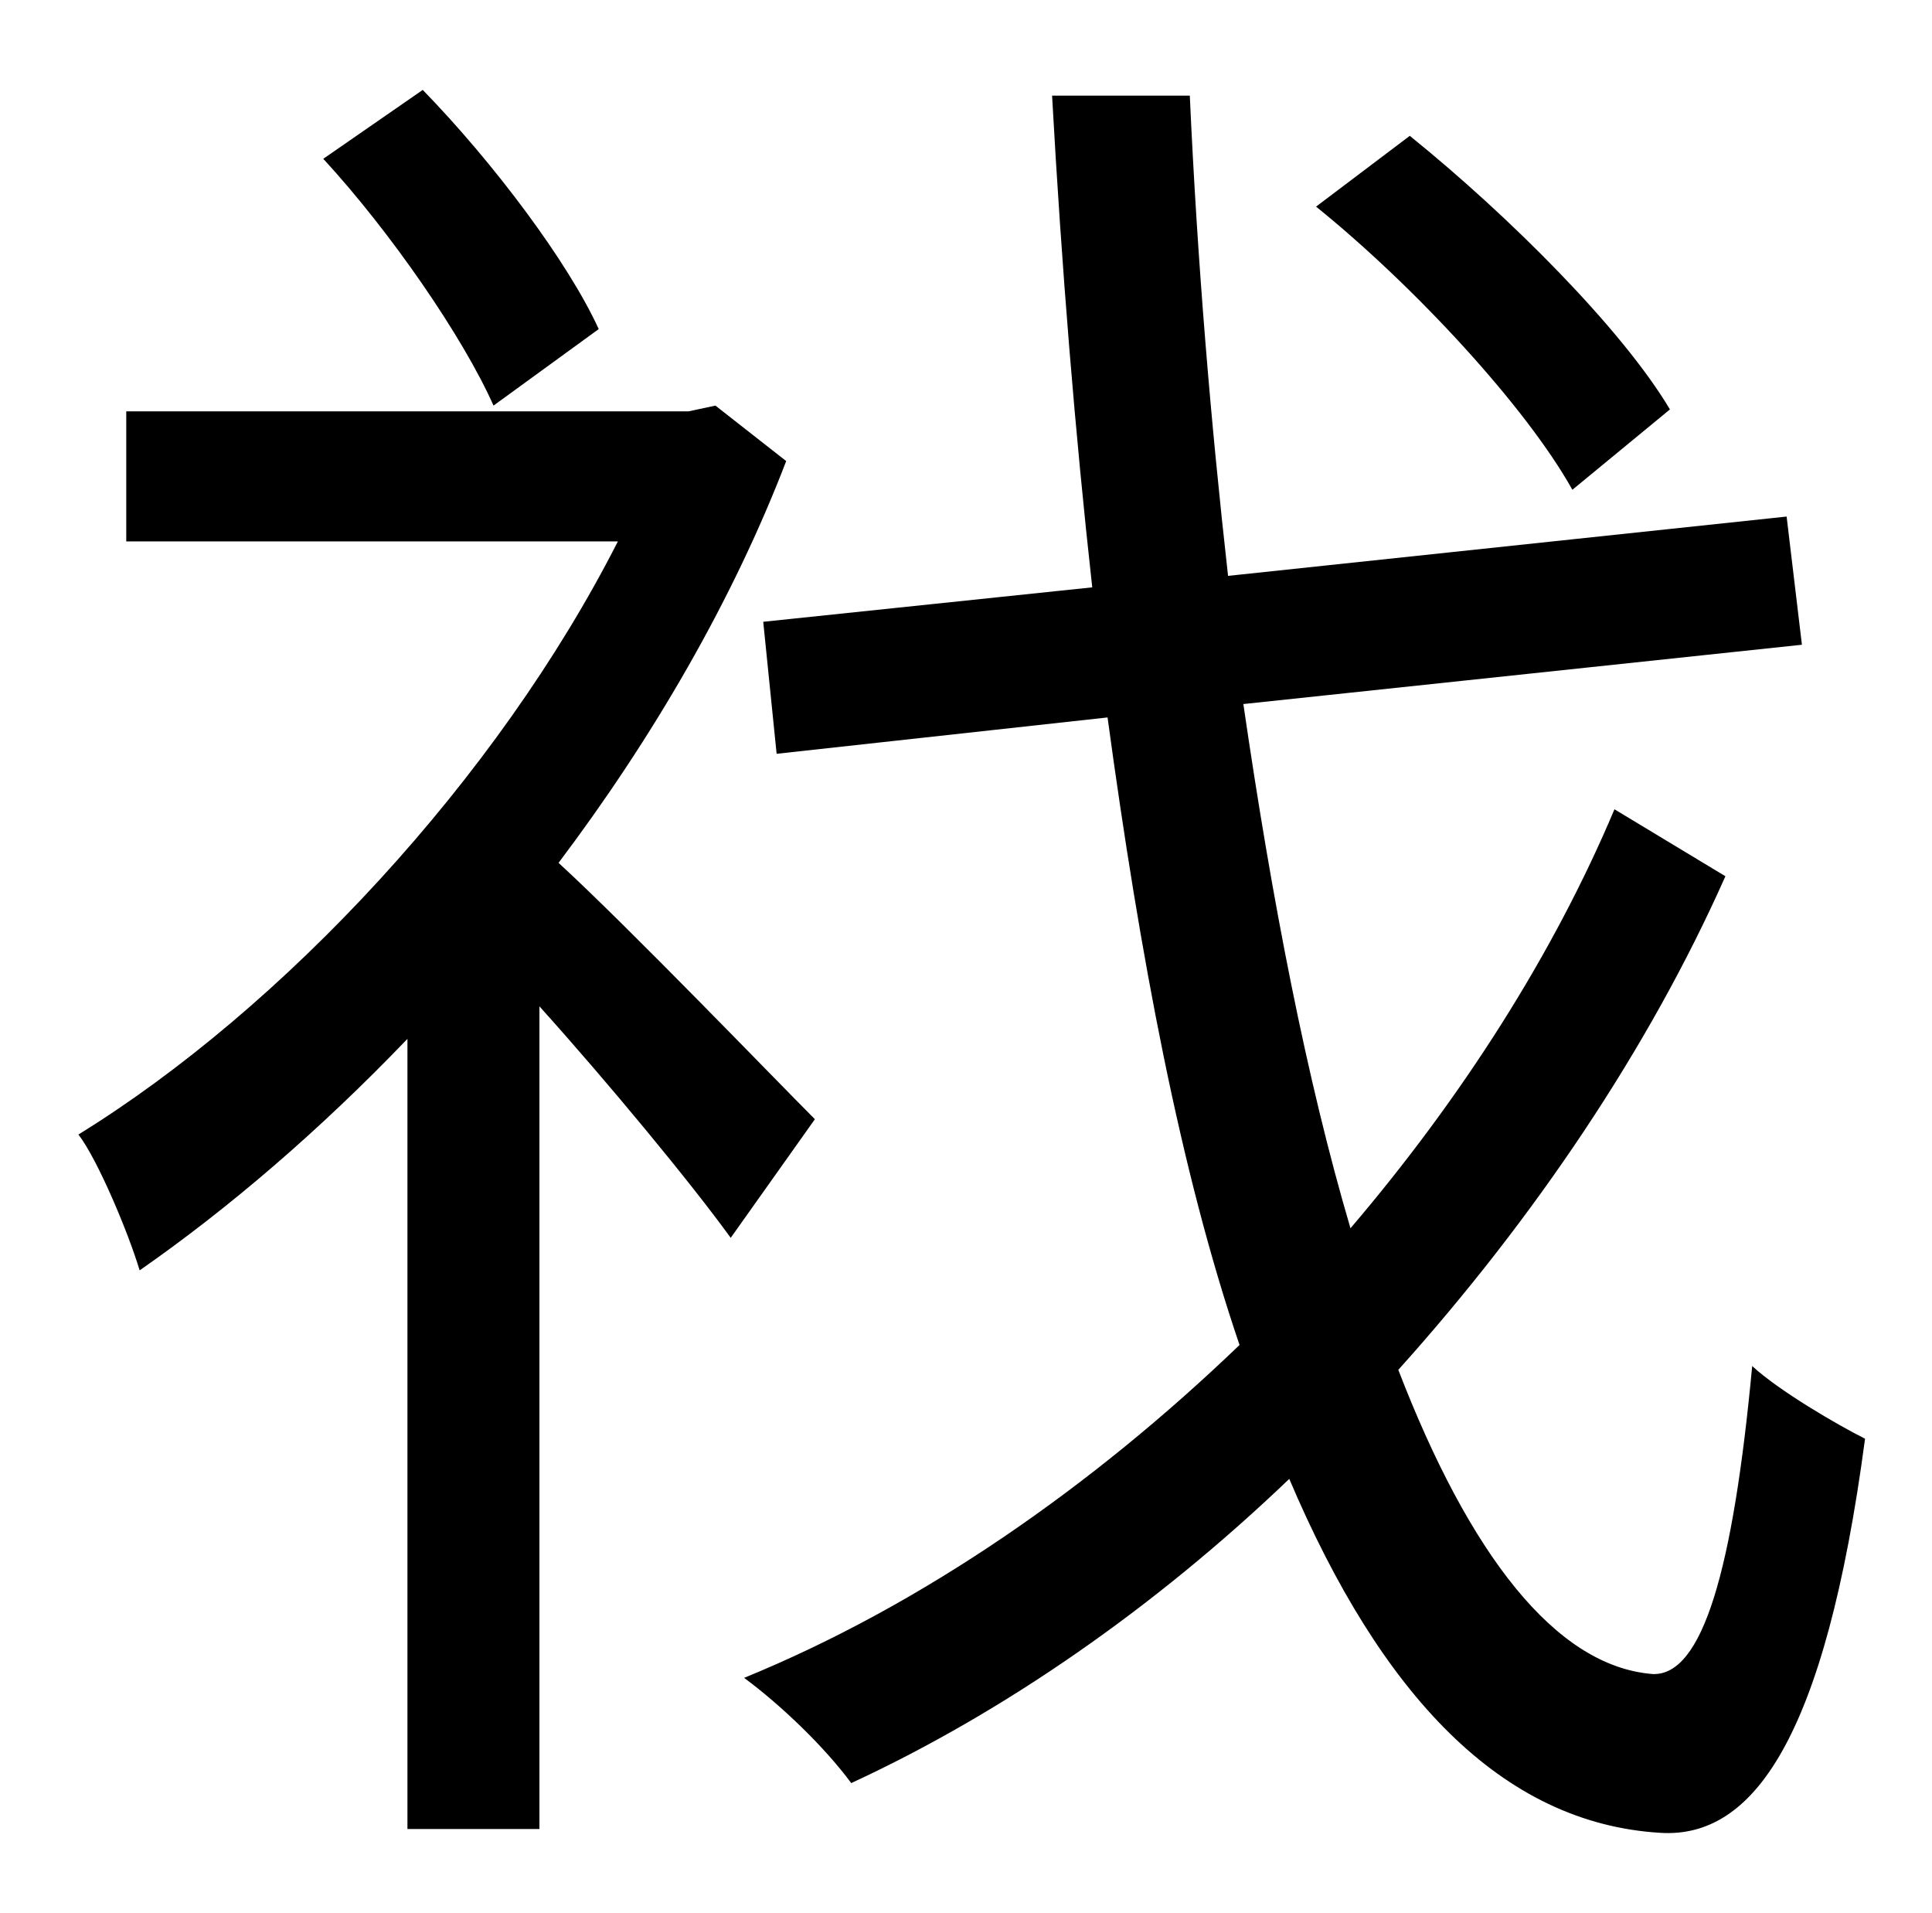 <?xml version="1.0" standalone="no"?>
<!DOCTYPE svg PUBLIC "-//W3C//DTD SVG 1.1//EN" "http://www.w3.org/Graphics/SVG/1.1/DTD/svg11.dtd" >
<svg xmlns="http://www.w3.org/2000/svg" xmlns:xlink="http://www.w3.org/1999/xlink" version="1.1" viewBox="-10 0 1010 1000">
   <path fill="currentColor"
d="M863 214l-51 42c-24 -43 -82 -106 -134 -148l49 -37c52 42 111 101 136 143zM303 172l-55 40c-16 -36 -54 -91 -89 -129l52 -36c37 38 76 90 92 125zM416 585l-44 62c-21 -29 -64 -81 -100 -121v430h-69v-413c-46 48 -94 89 -140 121c-6 -20 -22 -58 -32 -71
c107 -66 219 -186 282 -310h-257v-68h294l14 -3l37 29c-28 73 -70 145 -119 210c37 34 113 113 134 134zM834 423l58 35c-40 90 -100 179 -171 258c37 96 82 155 133 159c26 1 42 -54 52 -161c14 13 45 31 59 38c-21 158 -59 209 -107 206c-83 -5 -146 -72 -194 -185
c-70 67 -149 122 -229 159c-14 -19 -37 -41 -56 -55c93 -38 182 -100 259 -174c-31 -91 -52 -203 -69 -328l-173 19l-7 -69l172 -18c-9 -81 -16 -167 -21 -257h72c4 88 11 171 20 251l292 -31l8 67l-292 31c15 103 33 196 56 274c58 -68 106 -143 138 -219z" />
</svg>
